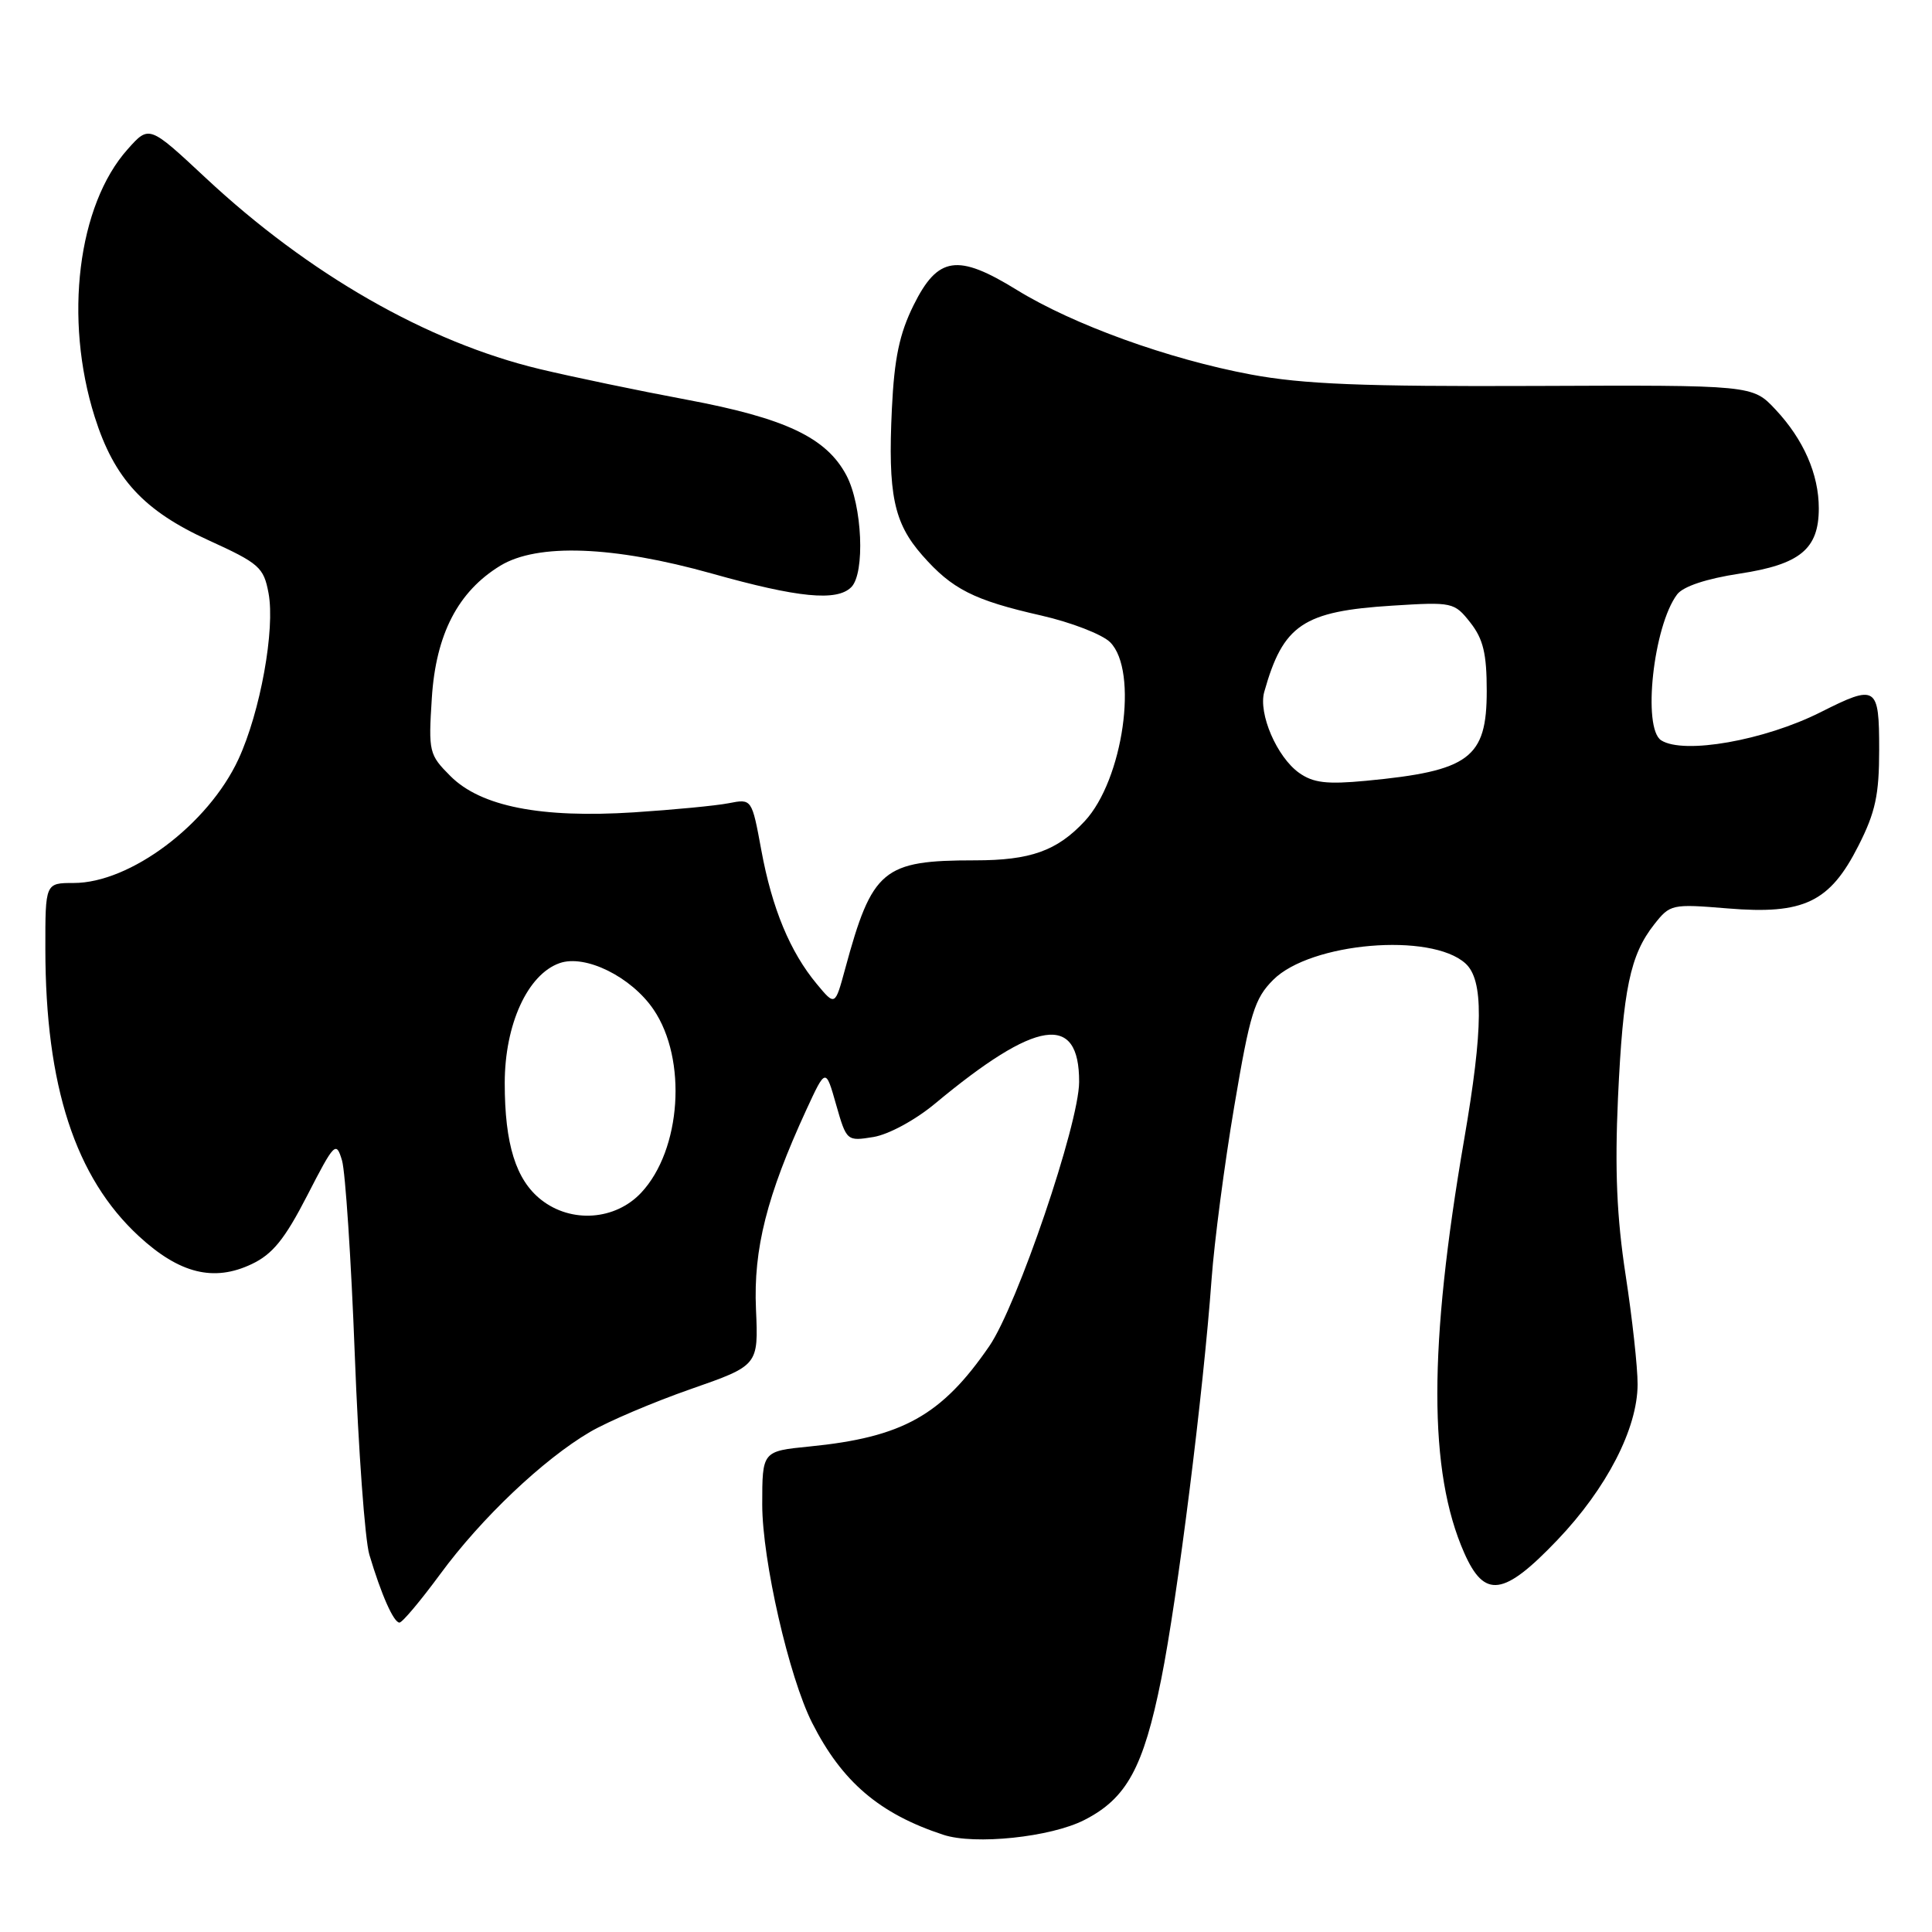<?xml version="1.0" encoding="UTF-8" standalone="no"?>
<!DOCTYPE svg PUBLIC "-//W3C//DTD SVG 1.1//EN" "http://www.w3.org/Graphics/SVG/1.1/DTD/svg11.dtd" >
<svg xmlns="http://www.w3.org/2000/svg" xmlns:xlink="http://www.w3.org/1999/xlink" version="1.1" viewBox="0 0 256 256">
 <g >
 <path fill="currentColor"
d=" M 143.68 241.16 C 149.29 238.30 151.51 234.24 153.87 222.49 C 156.01 211.86 159.46 184.41 160.54 169.50 C 160.90 164.55 162.25 154.23 163.55 146.57 C 165.63 134.25 166.23 132.31 168.71 129.83 C 173.66 124.88 189.61 123.52 194.18 127.66 C 196.60 129.85 196.55 136.23 194.01 150.98 C 189.27 178.49 189.27 195.01 194.01 205.75 C 196.71 211.87 199.24 211.52 206.37 204.05 C 212.90 197.20 216.98 189.29 216.99 183.43 C 217.00 181.19 216.28 174.66 215.40 168.93 C 214.23 161.30 213.96 155.00 214.39 145.50 C 215.06 131.07 216.00 126.54 219.19 122.49 C 221.30 119.81 221.52 119.76 228.92 120.37 C 239.02 121.21 242.46 119.56 246.25 112.07 C 248.51 107.62 249.00 105.32 249.00 99.32 C 249.00 90.86 248.64 90.64 241.22 94.38 C 233.80 98.11 223.12 100.00 220.12 98.10 C 217.60 96.50 219.08 82.93 222.23 78.76 C 223.03 77.70 226.11 76.68 230.50 76.01 C 238.53 74.79 241.00 72.75 241.00 67.36 C 241.00 62.83 238.98 58.23 235.26 54.26 C 232.22 51.02 232.22 51.02 203.36 51.14 C 180.57 51.23 172.67 50.91 165.78 49.63 C 154.84 47.59 142.23 43.03 134.74 38.42 C 126.88 33.57 124.27 33.95 121.05 40.45 C 119.18 44.23 118.50 47.47 118.18 54.15 C 117.64 65.50 118.42 69.26 122.20 73.57 C 126.15 78.07 129.02 79.53 137.97 81.56 C 141.95 82.47 146.06 84.06 147.10 85.10 C 150.89 88.89 148.83 103.34 143.72 108.82 C 140.05 112.75 136.54 114.00 129.20 114.00 C 116.97 114.00 115.57 115.17 111.98 128.40 C 110.65 133.30 110.65 133.30 108.24 130.40 C 104.69 126.14 102.30 120.38 100.88 112.66 C 99.62 105.83 99.62 105.83 96.56 106.43 C 94.88 106.76 89.22 107.30 84.00 107.64 C 71.64 108.43 63.71 106.86 59.69 102.84 C 56.85 100.00 56.76 99.64 57.22 92.48 C 57.76 84.03 60.69 78.38 66.29 74.96 C 71.22 71.96 81.25 72.33 94.34 76.00 C 105.79 79.22 110.89 79.71 112.80 77.80 C 114.65 75.95 114.26 66.95 112.15 62.98 C 109.50 57.98 104.06 55.41 90.99 52.96 C 84.67 51.78 75.90 49.95 71.50 48.90 C 56.63 45.33 40.91 36.33 27.24 23.56 C 19.76 16.58 19.76 16.58 16.92 19.77 C 10.30 27.17 8.44 42.24 12.55 55.24 C 15.14 63.44 19.05 67.68 27.64 71.59 C 34.35 74.65 34.94 75.17 35.58 78.58 C 36.48 83.37 34.49 94.35 31.59 100.61 C 27.59 109.24 17.26 117.00 9.77 117.00 C 6.00 117.00 6.00 117.00 6.01 125.75 C 6.02 143.90 9.98 156.04 18.41 163.81 C 23.78 168.76 28.33 169.89 33.35 167.50 C 36.12 166.19 37.73 164.20 40.70 158.43 C 44.33 151.37 44.54 151.17 45.32 153.77 C 45.76 155.27 46.53 166.85 47.01 179.50 C 47.49 192.15 48.36 204.07 48.94 206.00 C 50.52 211.30 52.16 215.00 52.93 215.00 C 53.31 215.00 55.73 212.11 58.33 208.58 C 63.77 201.17 71.99 193.37 78.18 189.74 C 80.56 188.35 86.55 185.80 91.50 184.07 C 100.50 180.93 100.50 180.93 100.17 173.46 C 99.82 165.50 101.61 158.43 106.85 147.04 C 109.41 141.50 109.41 141.50 110.79 146.37 C 112.17 151.20 112.21 151.23 115.73 150.66 C 117.74 150.33 121.27 148.42 123.89 146.24 C 137.34 135.05 143.02 134.19 142.99 143.37 C 142.97 148.93 134.78 173.00 131.08 178.38 C 124.76 187.57 119.59 190.45 107.25 191.67 C 101.00 192.29 101.00 192.29 101.00 199.39 C 101.01 206.75 104.54 222.21 107.61 228.28 C 111.56 236.09 116.53 240.34 125.00 243.12 C 129.16 244.49 139.22 243.44 143.68 241.16 Z  M 71.71 158.98 C 68.36 156.35 66.88 151.61 66.88 143.52 C 66.88 135.74 69.91 129.11 74.15 127.62 C 77.56 126.42 83.65 129.43 86.60 133.77 C 91.08 140.36 90.28 152.35 84.97 158.03 C 81.54 161.70 75.70 162.12 71.71 158.98 Z  M 172.14 102.41 C 169.20 100.32 166.71 94.56 167.52 91.68 C 170.02 82.77 172.67 80.99 184.51 80.25 C 192.47 79.75 192.70 79.80 194.83 82.50 C 196.54 84.68 197.00 86.62 197.00 91.56 C 197.00 100.46 194.72 102.16 181.00 103.46 C 175.82 103.95 174.02 103.74 172.14 102.41 Z "/>
</g>
</svg>
